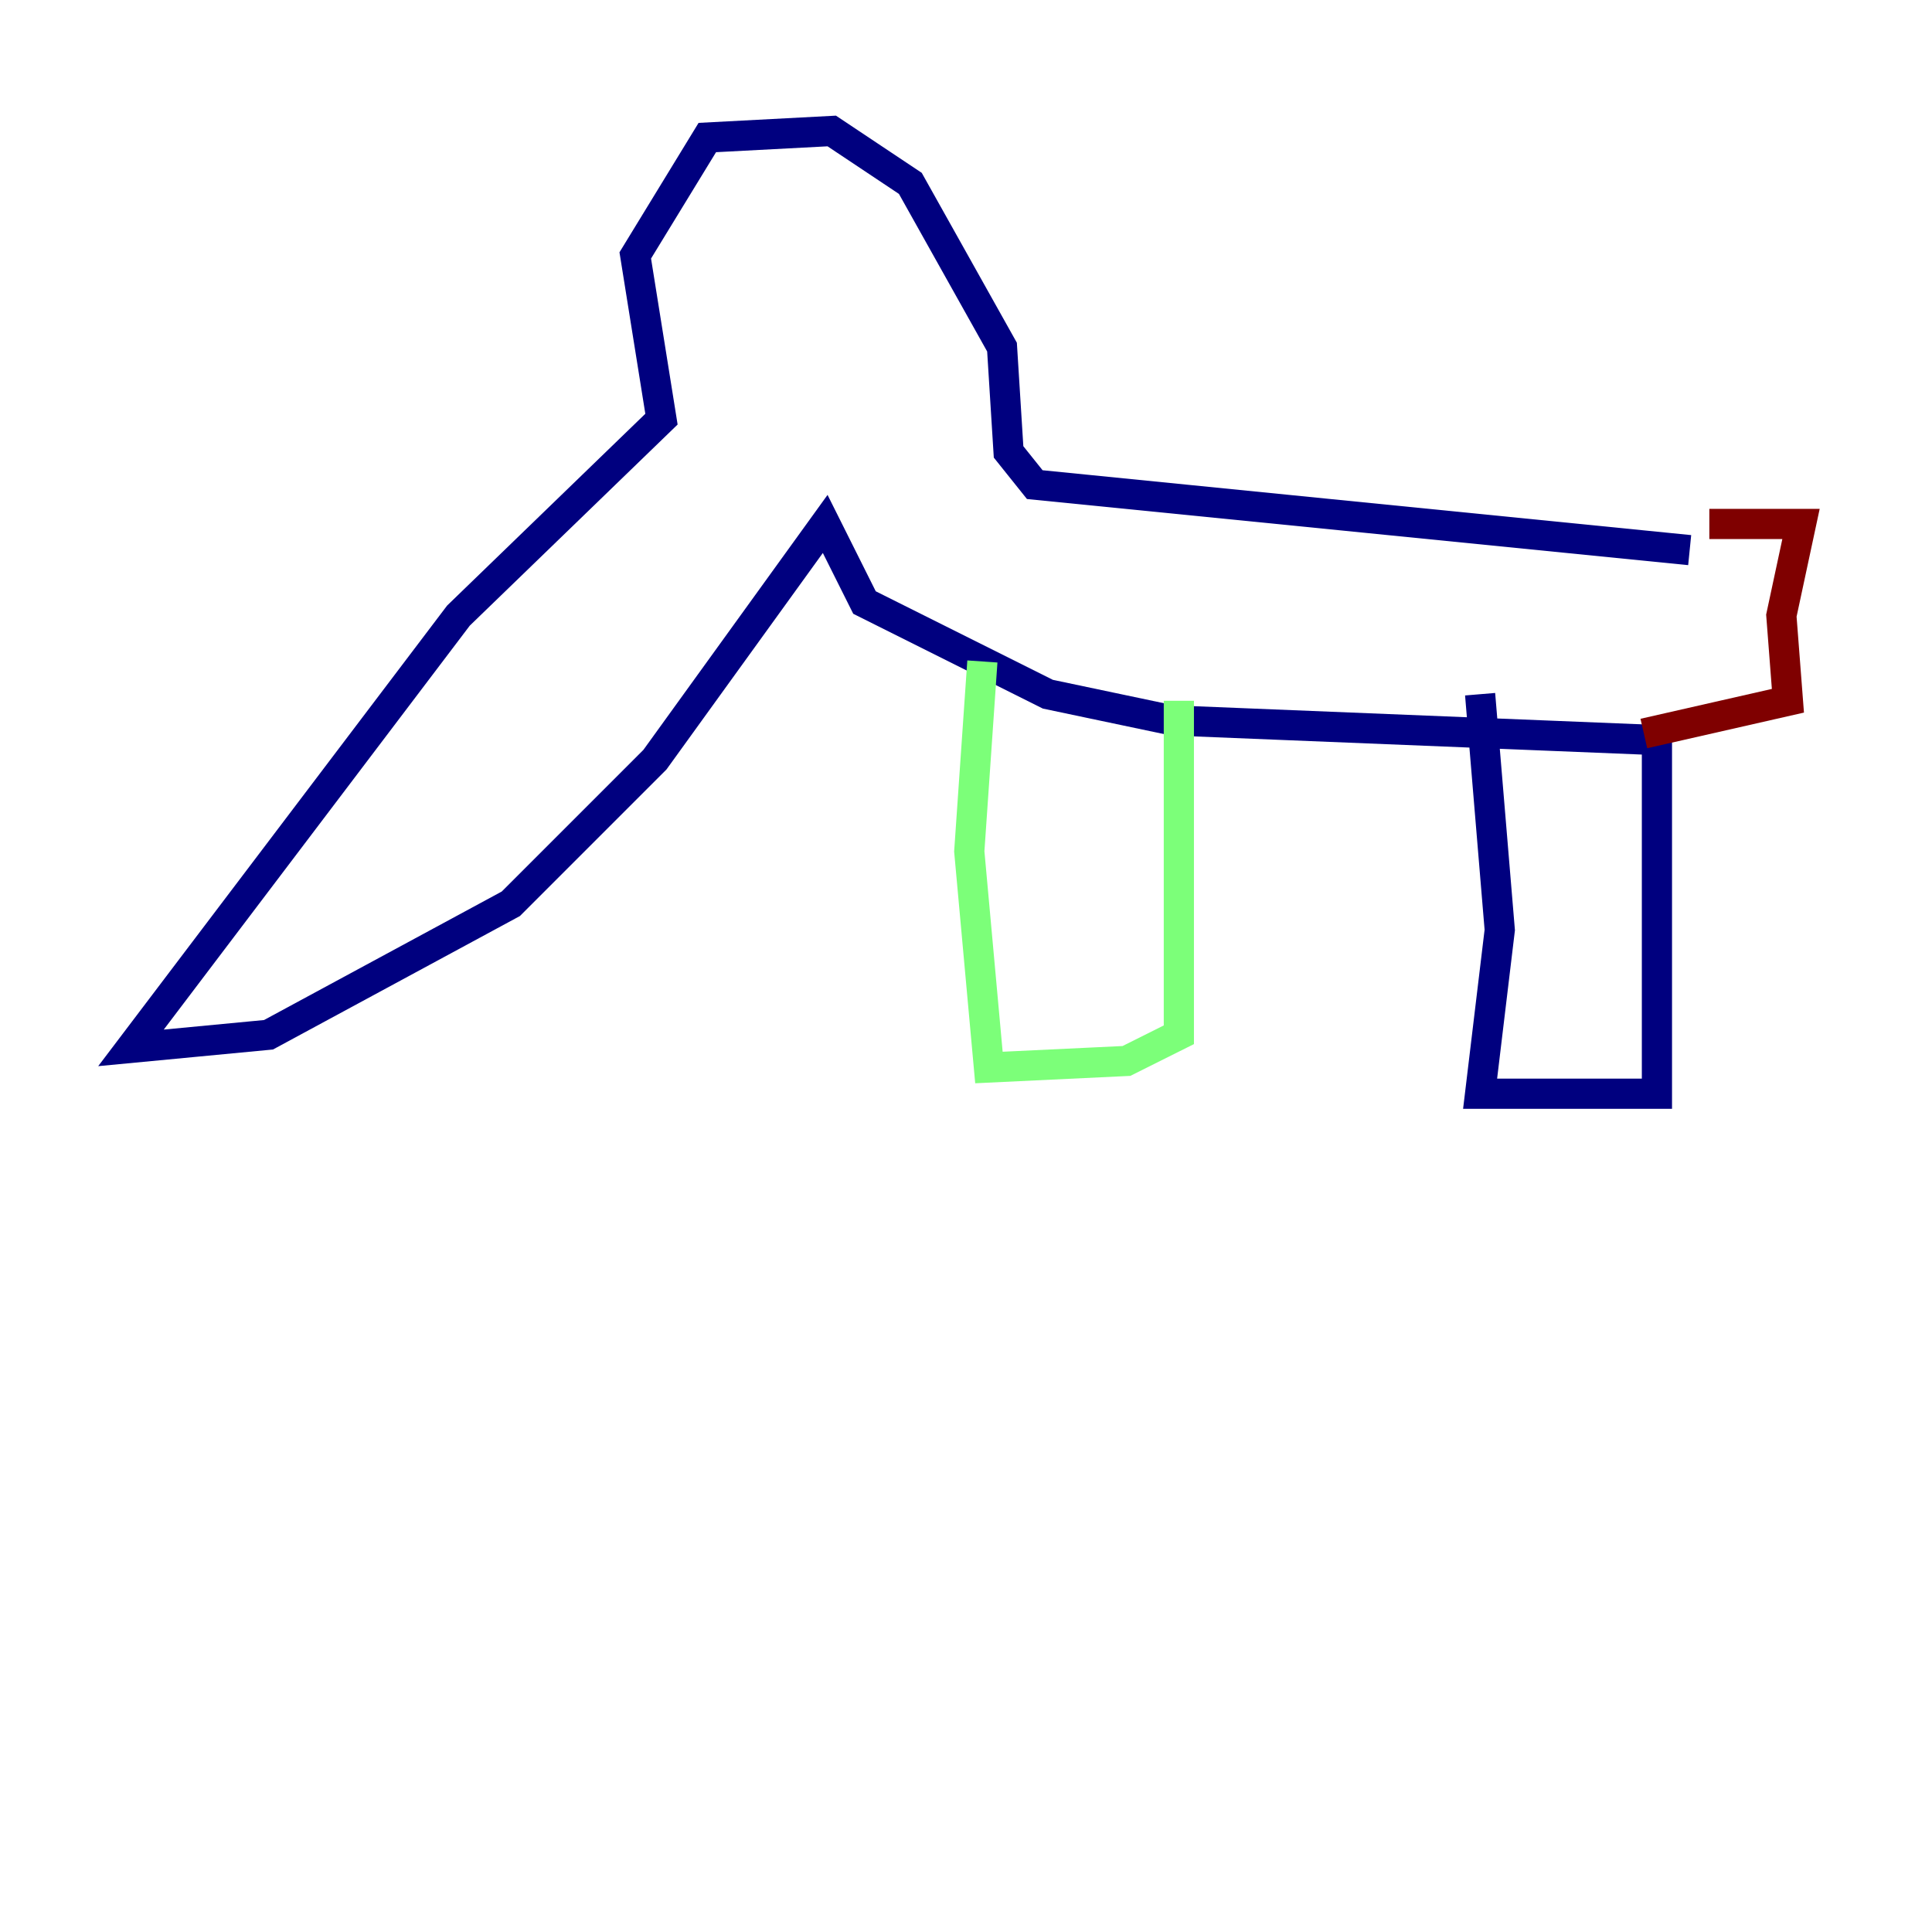 <?xml version="1.0" encoding="utf-8" ?>
<svg baseProfile="tiny" height="128" version="1.2" viewBox="0,0,128,128" width="128" xmlns="http://www.w3.org/2000/svg" xmlns:ev="http://www.w3.org/2001/xml-events" xmlns:xlink="http://www.w3.org/1999/xlink"><defs /><polyline fill="none" points="111.946,36.447 68.556,32.108 66.82,29.939 66.386,22.997 60.312,12.149 55.105,8.678 46.861,9.112 42.088,16.922 43.824,27.77 30.373,40.786 8.678,69.424 17.79,68.556 33.844,59.878 43.39,50.332 54.671,34.712 57.275,39.919 69.424,45.993 77.668,47.729 109.776,49.031 109.776,72.461 98.061,72.461 99.363,61.614 98.061,45.993" stroke="#00007f" stroke-width="2" /><polyline fill="none" points="65.085,43.824 64.217,56.407 65.519,70.725 74.63,70.291 78.102,68.556 78.102,46.427" stroke="#7cff79" stroke-width="2" /><polyline fill="none" points="108.909,48.597 118.454,46.427 118.02,40.786 119.322,34.712 113.248,34.712" stroke="#7f0000" stroke-width="2" /></svg>